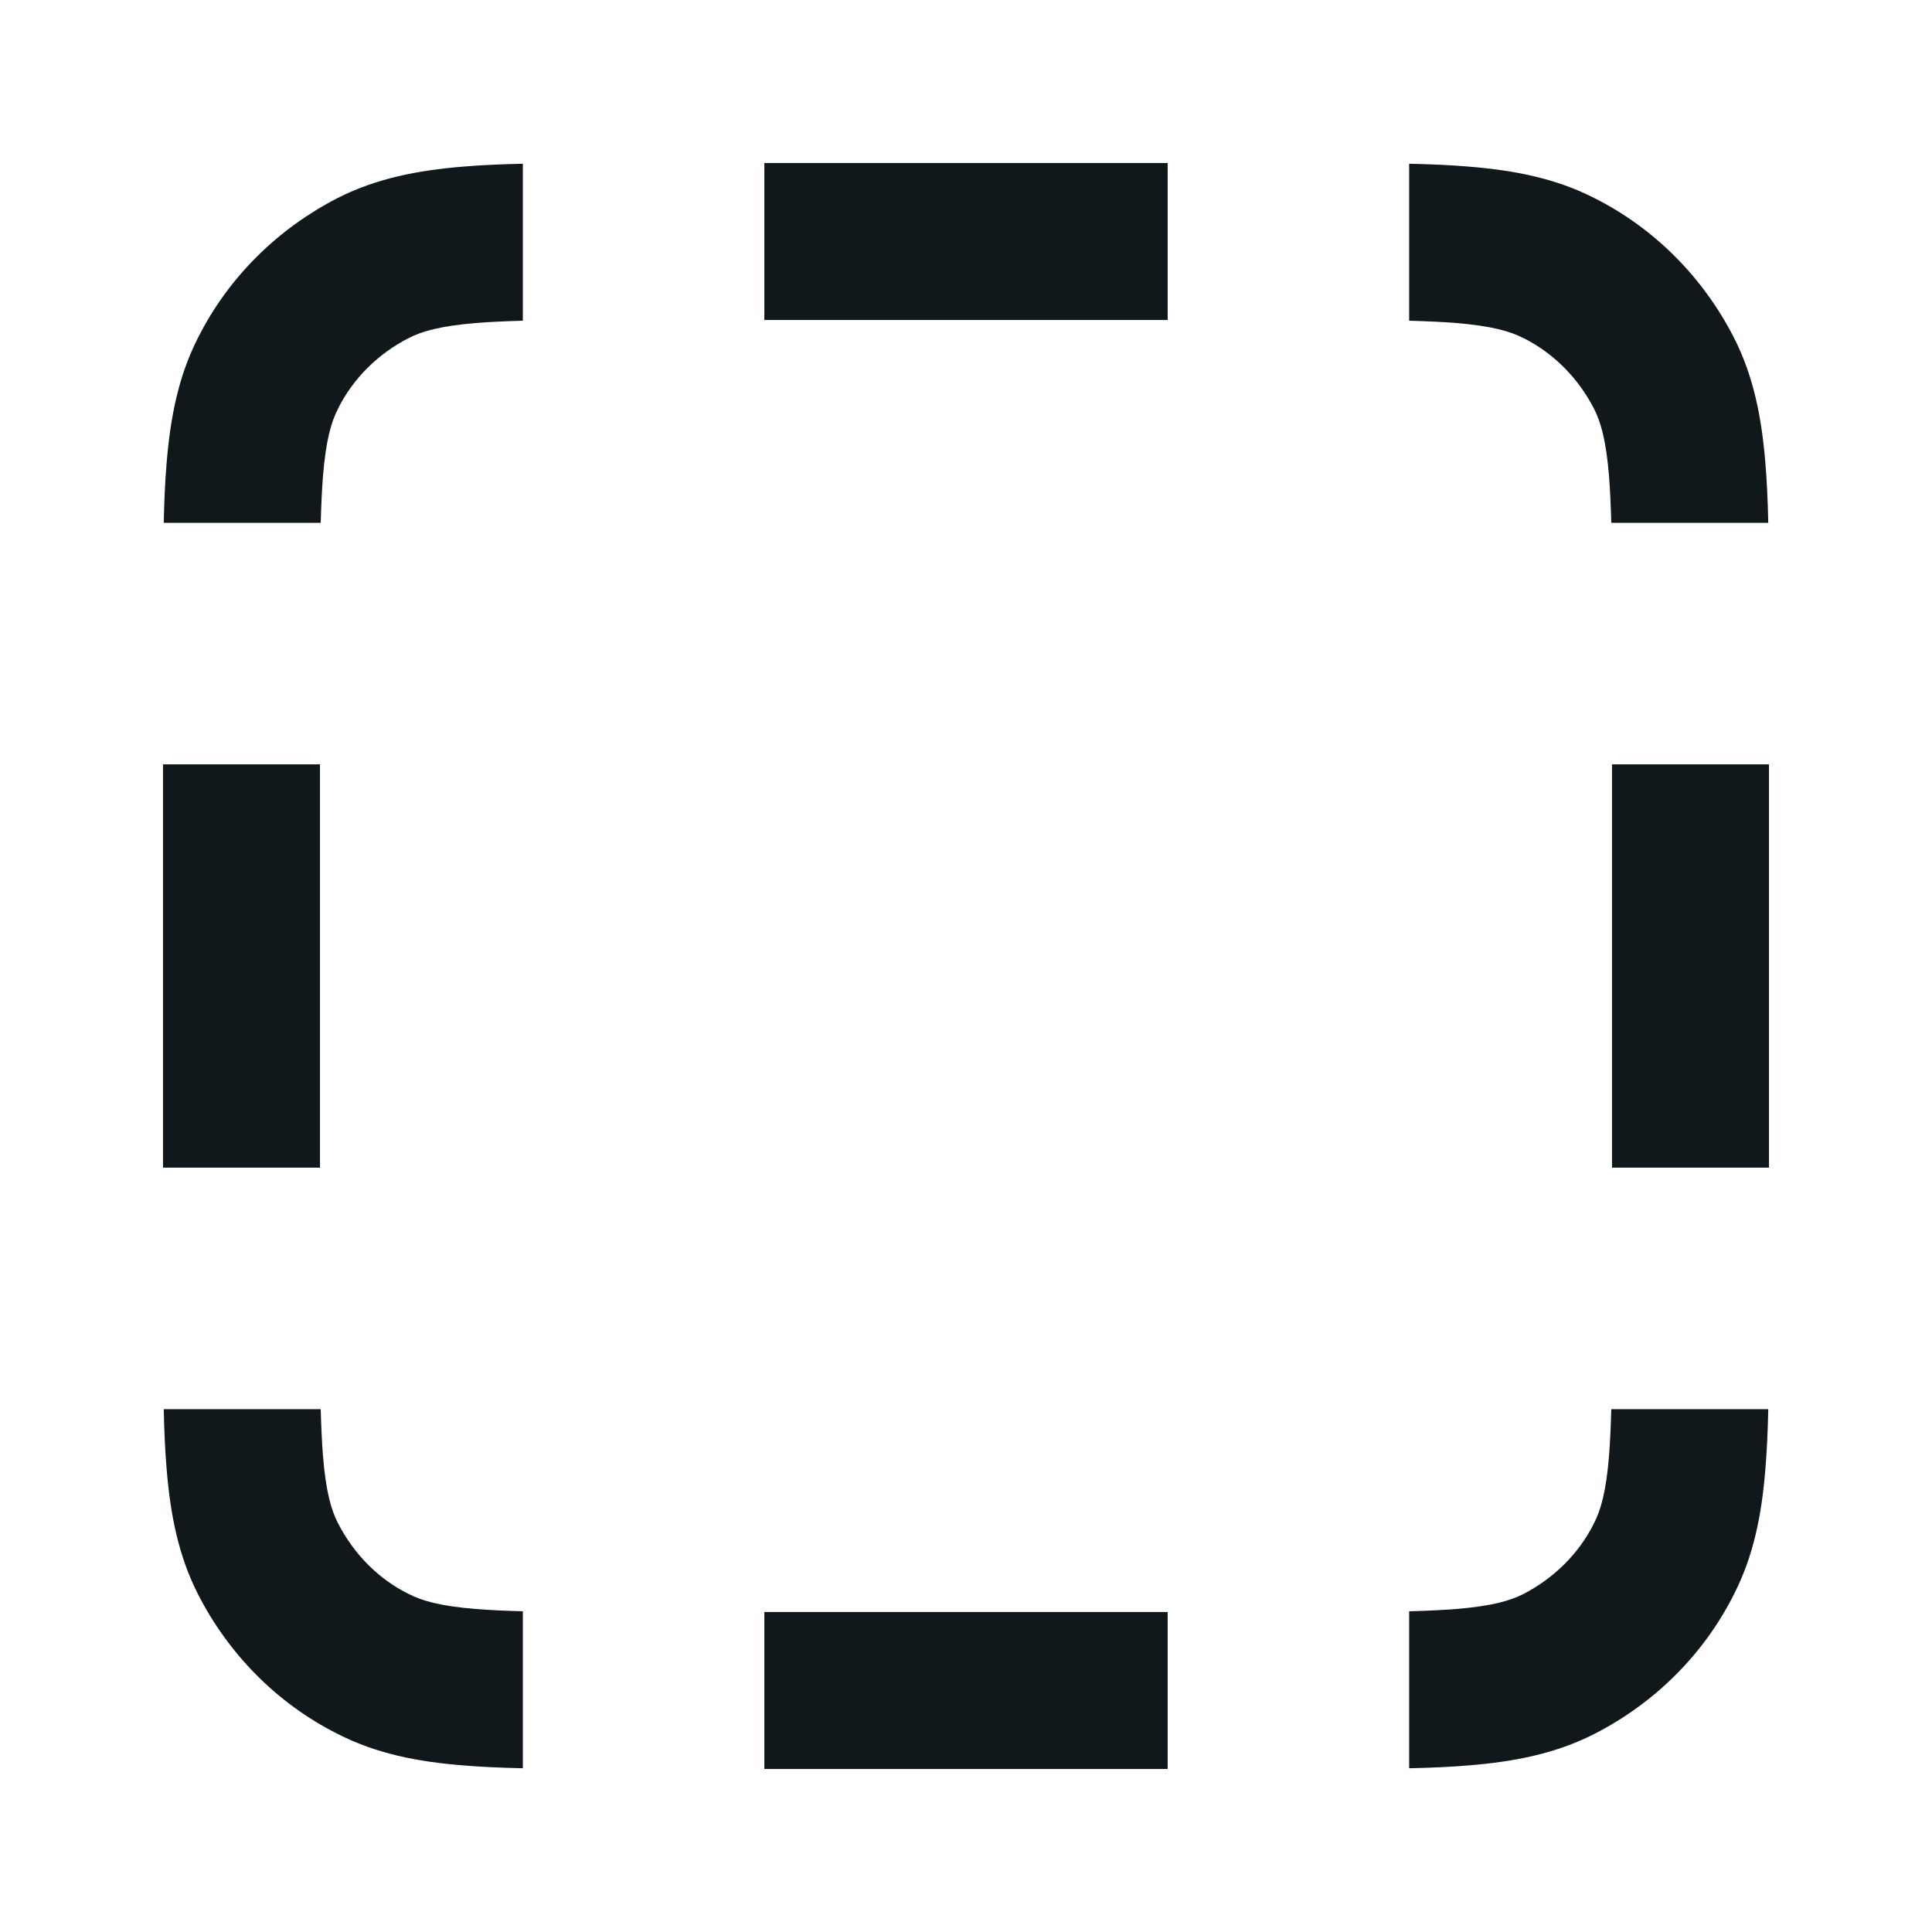 <svg width="16" height="16" viewBox="0 0 16 16" fill="none" xmlns="http://www.w3.org/2000/svg">
  <path d="M4.33 1.356C4.149 1.36 3.984 1.367 3.833 1.38C3.458 1.411 3.116 1.477 2.794 1.641C2.31 1.89 1.896 2.287 1.64 2.797C1.476 3.118 1.411 3.459 1.38 3.833C1.367 3.984 1.36 4.149 1.356 4.33H2.656C2.66 4.184 2.666 4.055 2.675 3.94C2.699 3.647 2.743 3.494 2.799 3.386L2.801 3.381C2.926 3.132 3.132 2.929 3.386 2.799C3.495 2.743 3.647 2.7 3.94 2.675C4.055 2.666 4.183 2.66 4.33 2.656V1.356Z" fill="#11181C"/>
  <path d="M9.67 2.65H6.33V1.35H9.67V2.65Z" fill="#11181C"/>
  <path d="M13.344 4.33C13.34 4.184 13.334 4.055 13.325 3.94C13.301 3.647 13.257 3.495 13.202 3.387C13.071 3.132 12.868 2.926 12.619 2.801L12.614 2.799C12.506 2.743 12.353 2.7 12.06 2.675C11.945 2.666 11.817 2.66 11.67 2.656V1.356C11.851 1.36 12.016 1.367 12.167 1.38C12.541 1.411 12.882 1.476 13.203 1.64C13.713 1.896 14.11 2.309 14.358 2.793C14.523 3.115 14.589 3.458 14.62 3.833C14.633 3.984 14.64 4.149 14.644 4.33H13.344Z" fill="#11181C"/>
  <path d="M13.35 9.67V6.33H14.65V9.67H13.35Z" fill="#11181C"/>
  <path d="M11.67 13.344C11.817 13.34 11.945 13.334 12.06 13.325C12.353 13.301 12.505 13.257 12.614 13.202C12.868 13.071 13.074 12.868 13.199 12.619L13.201 12.614C13.257 12.506 13.301 12.353 13.325 12.06C13.334 11.945 13.34 11.817 13.344 11.67H14.644C14.64 11.851 14.633 12.016 14.62 12.167C14.59 12.541 14.524 12.882 14.36 13.203C14.104 13.713 13.691 14.11 13.207 14.358C12.885 14.523 12.542 14.589 12.167 14.62C12.016 14.633 11.851 14.64 11.67 14.644V13.344Z" fill="#11181C"/>
  <path d="M6.33 13.35H9.67V14.65H6.33V13.35Z" fill="#11181C"/>
  <path d="M2.656 11.67C2.66 11.817 2.666 11.945 2.675 12.06C2.699 12.353 2.743 12.506 2.799 12.614C2.929 12.868 3.132 13.075 3.381 13.199L3.386 13.201C3.494 13.257 3.647 13.301 3.94 13.325C4.055 13.334 4.183 13.34 4.33 13.344V14.644C4.149 14.64 3.984 14.633 3.833 14.62C3.459 14.59 3.118 14.524 2.797 14.36C2.287 14.104 1.89 13.691 1.642 13.207C1.477 12.885 1.411 12.542 1.38 12.167C1.367 12.016 1.36 11.851 1.356 11.67H2.656Z" fill="#11181C"/>
  <path d="M2.65 6.33V9.67H1.35V6.33H2.65Z" fill="#11181C"/>
</svg>
